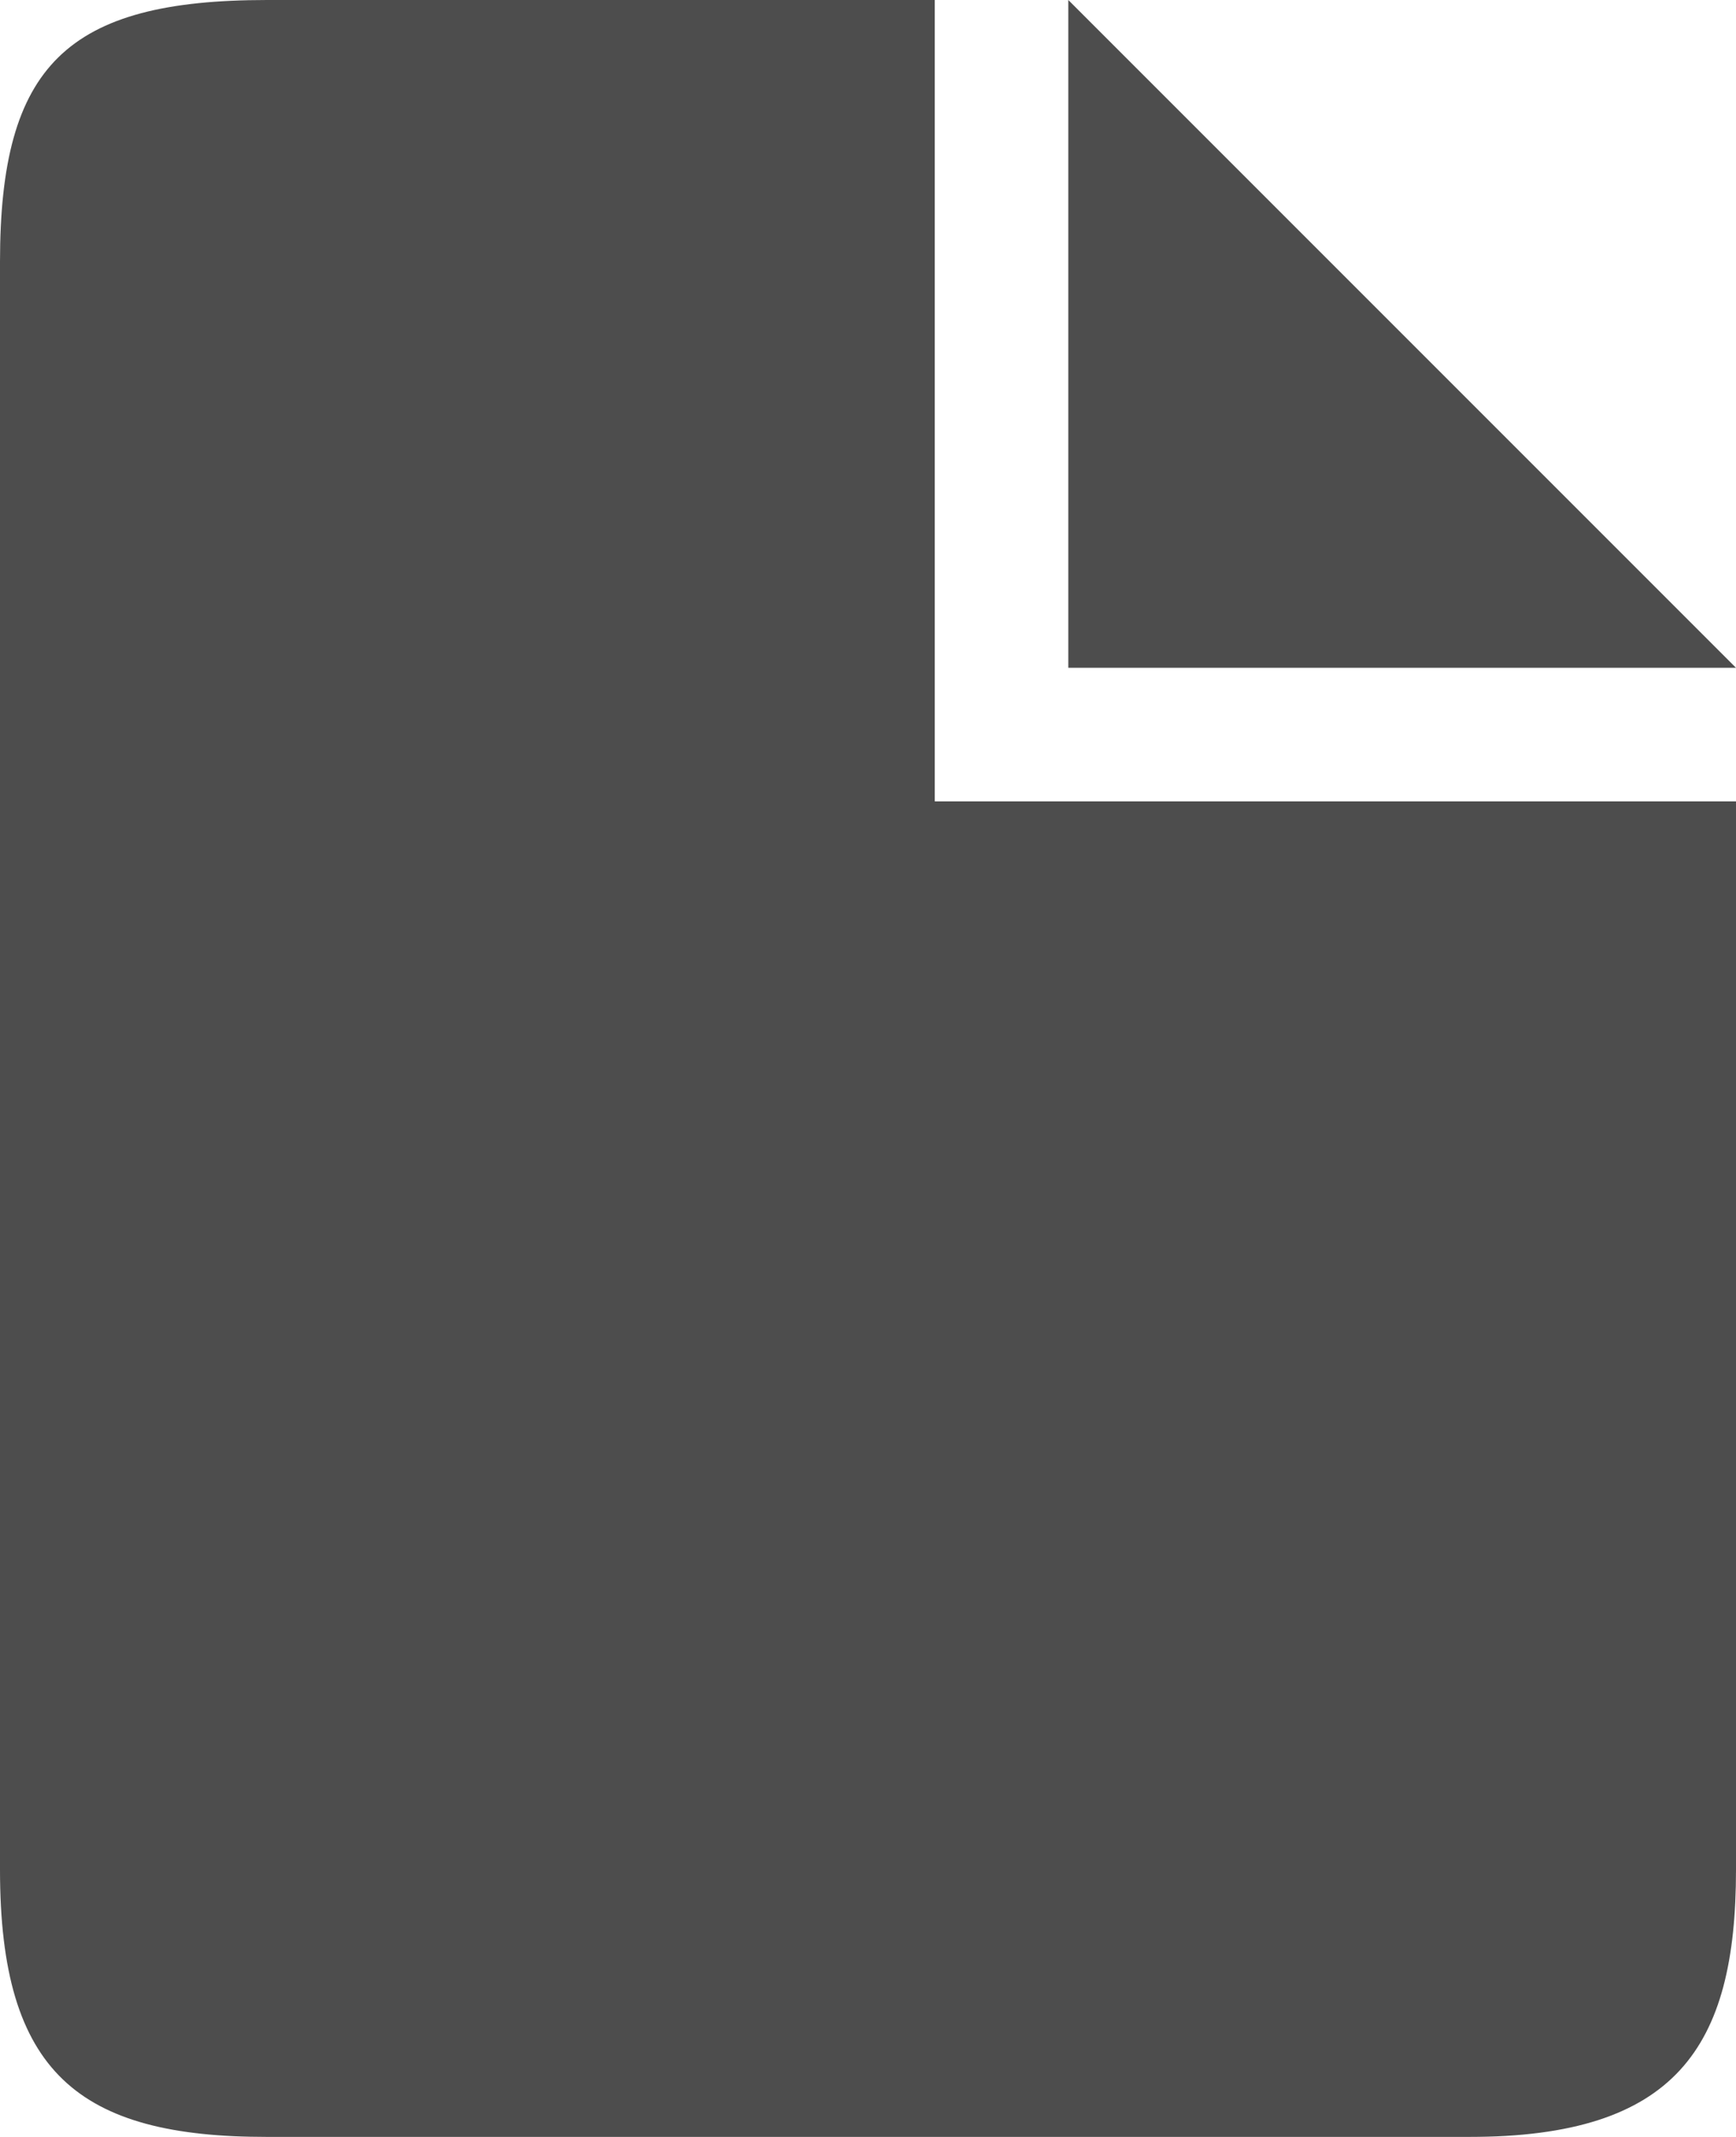 <?xml version="1.0" encoding="UTF-8" standalone="no"?>
<svg width="13px" height="16px" viewBox="0 0 13 16" version="1.1" xmlns="http://www.w3.org/2000/svg" xmlns:xlink="http://www.w3.org/1999/xlink">
    <title>topcoat-file-20</title>
    <defs></defs>
    <g id="Page 1" stroke="none" stroke-width="1" fill="none" fill-rule="evenodd" opacity="0.7">
        <path d="M7,0 L2,0 C0.5,0 0,0.49 0,1.96 L0,14 C0,15.52 0.59,16 2,16 L11,16 C12.55,16 13,15.33 13,14 L13,6 L7,6 L7,0 L7,0 Z M13,5 L8,0 L8,5 L13,5 L13,5 Z M13,5" id="Shape" fill="#010101"></path>
    </g>
</svg>
